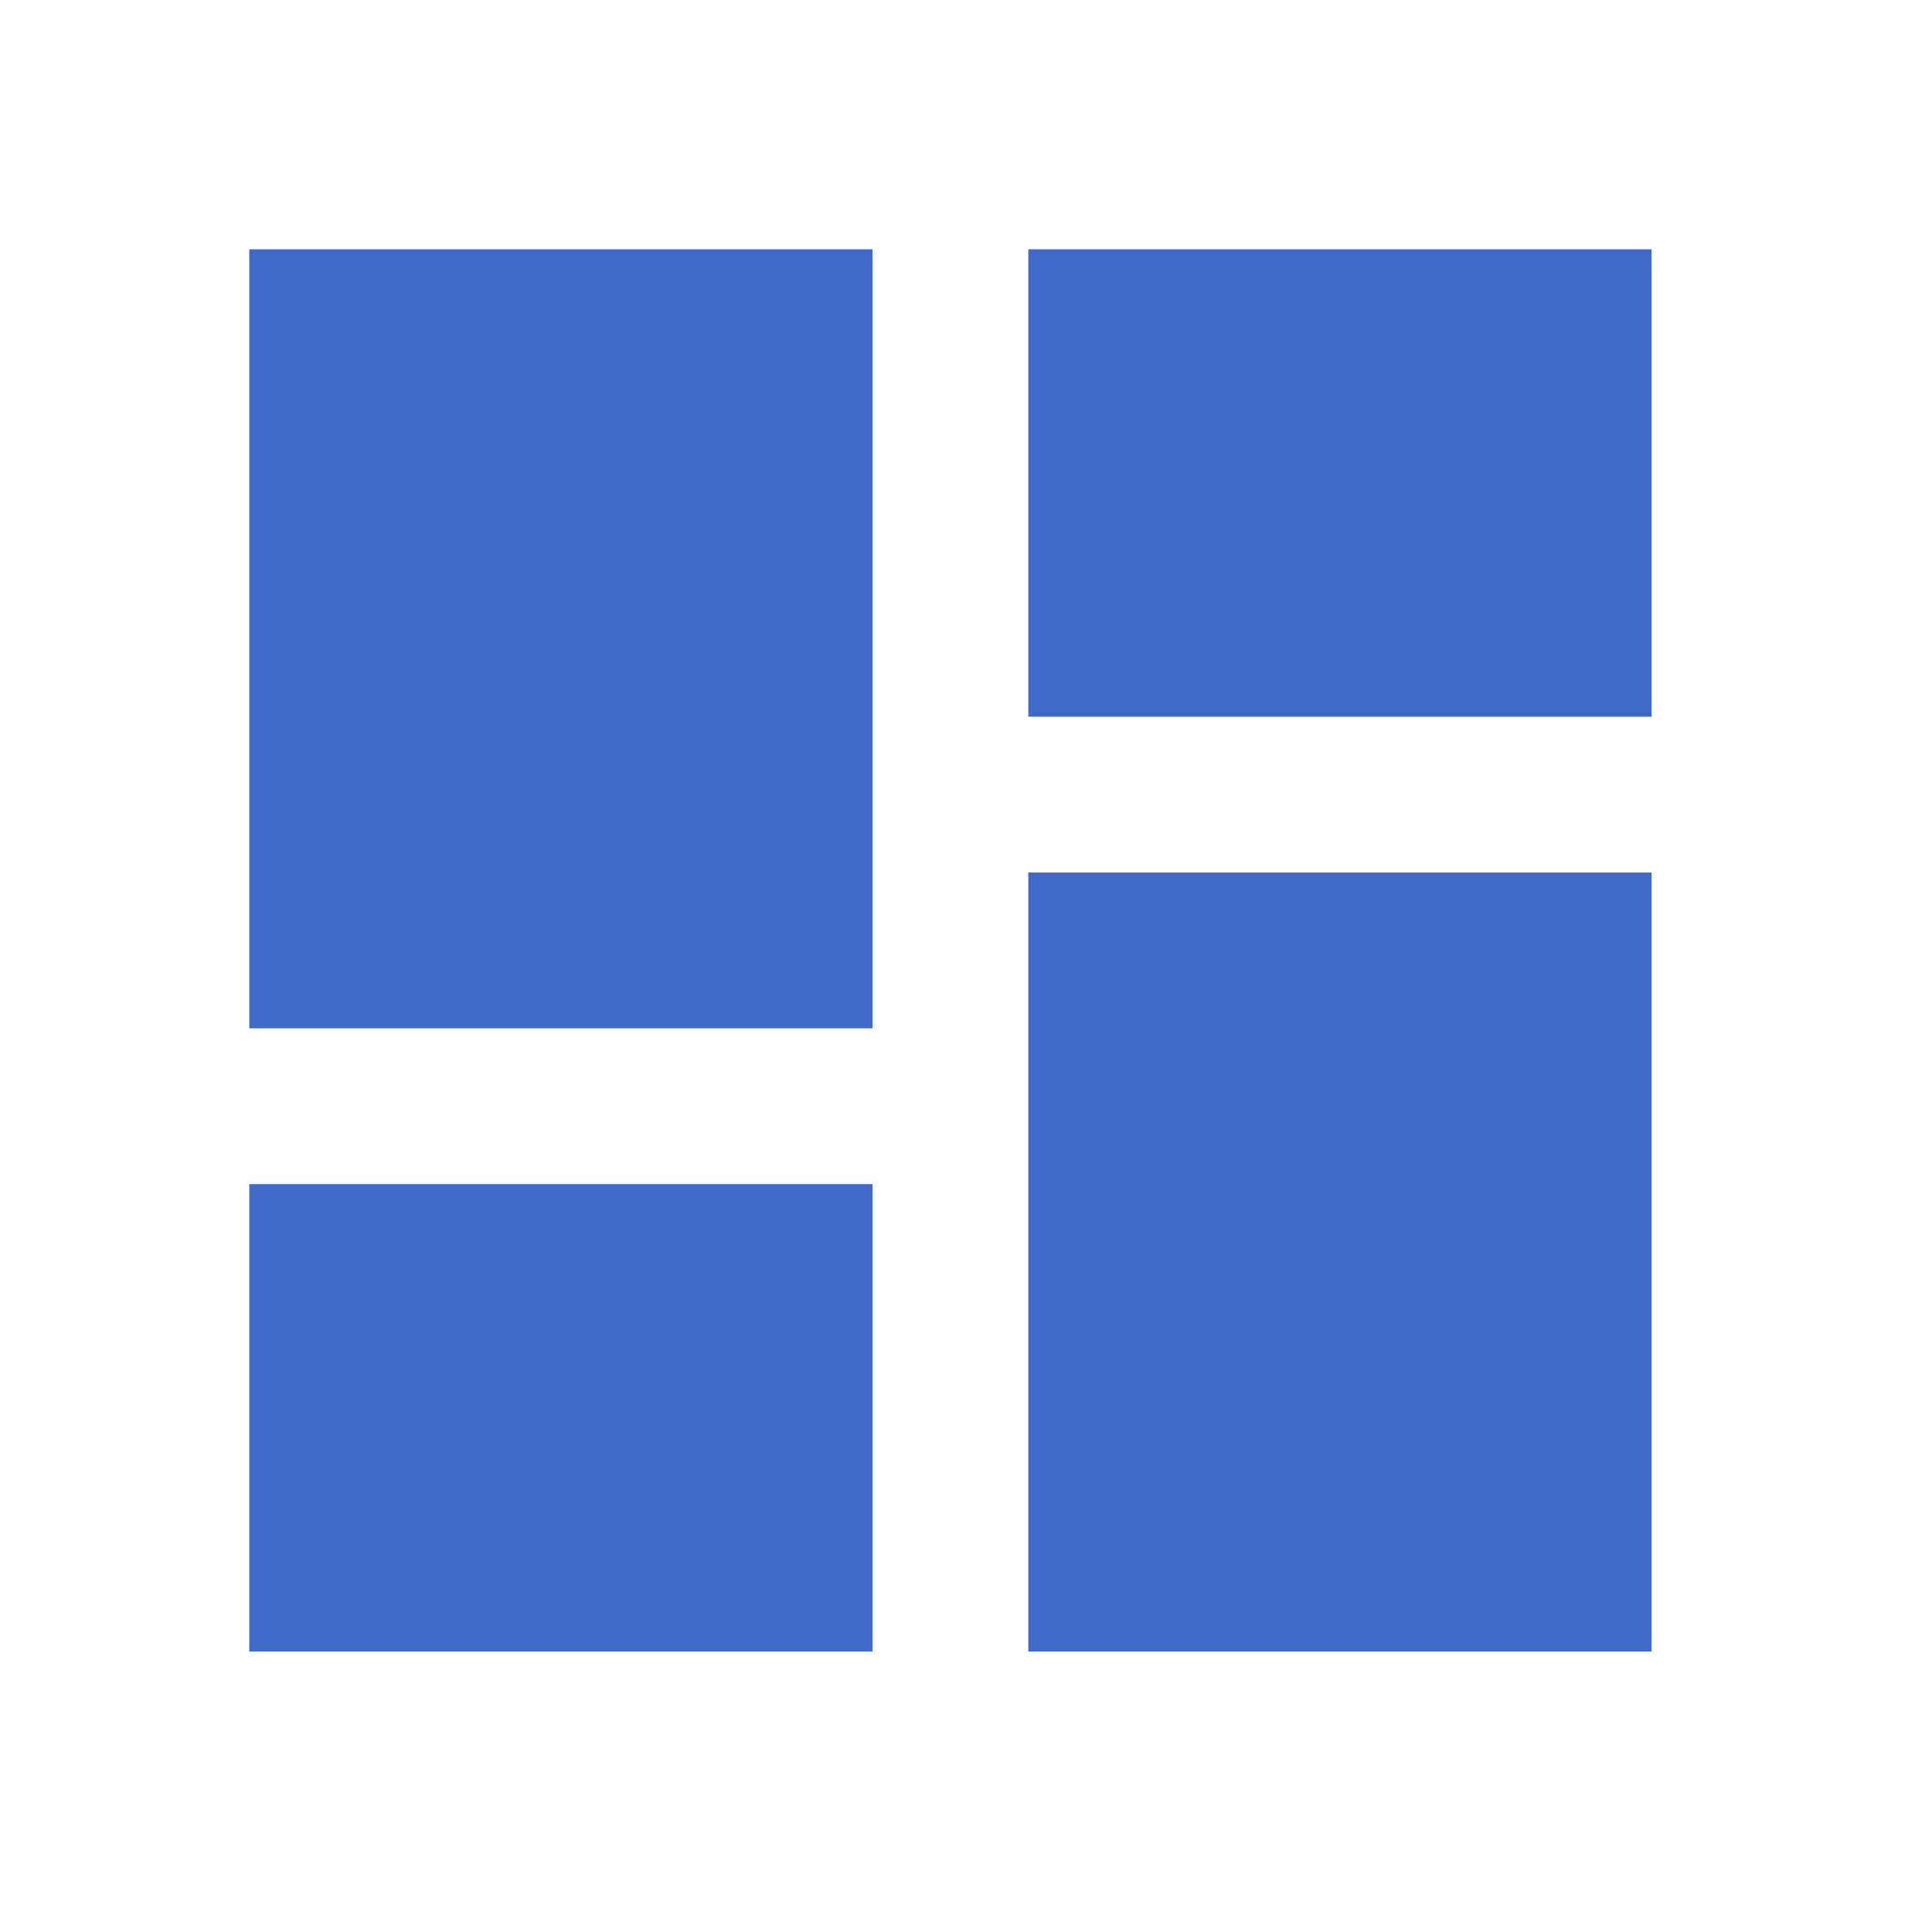 <svg width="31" height="31" viewBox="0 0 31 31" fill="none" xmlns="http://www.w3.org/2000/svg">
<g filter="url(#filter0_d_910_8787)">
<path d="M4 14.5H14V2H4V14.5ZM4 24.5H14V17H4V24.5ZM16.5 24.5H26.5V12H16.5V24.5ZM16.5 2V9.5H26.5V2H16.5Z" fill="#3F6AC9"/>
</g>
<defs>
<filter id="filter0_d_910_8787" x="0" y="0" width="30.5" height="30.5" filterUnits="userSpaceOnUse" color-interpolation-filters="sRGB">
<feFlood flood-opacity="0" result="BackgroundImageFix"/>
<feColorMatrix in="SourceAlpha" type="matrix" values="0 0 0 0 0 0 0 0 0 0 0 0 0 0 0 0 0 0 127 0" result="hardAlpha"/>
<feOffset dy="2"/>
<feGaussianBlur stdDeviation="2"/>
<feComposite in2="hardAlpha" operator="out"/>
<feColorMatrix type="matrix" values="0 0 0 0 0 0 0 0 0 0 0 0 0 0 0 0 0 0 0.2 0"/>
<feBlend mode="normal" in2="BackgroundImageFix" result="effect1_dropShadow_910_8787"/>
<feBlend mode="normal" in="SourceGraphic" in2="effect1_dropShadow_910_8787" result="shape"/>
</filter>
</defs>
</svg>
